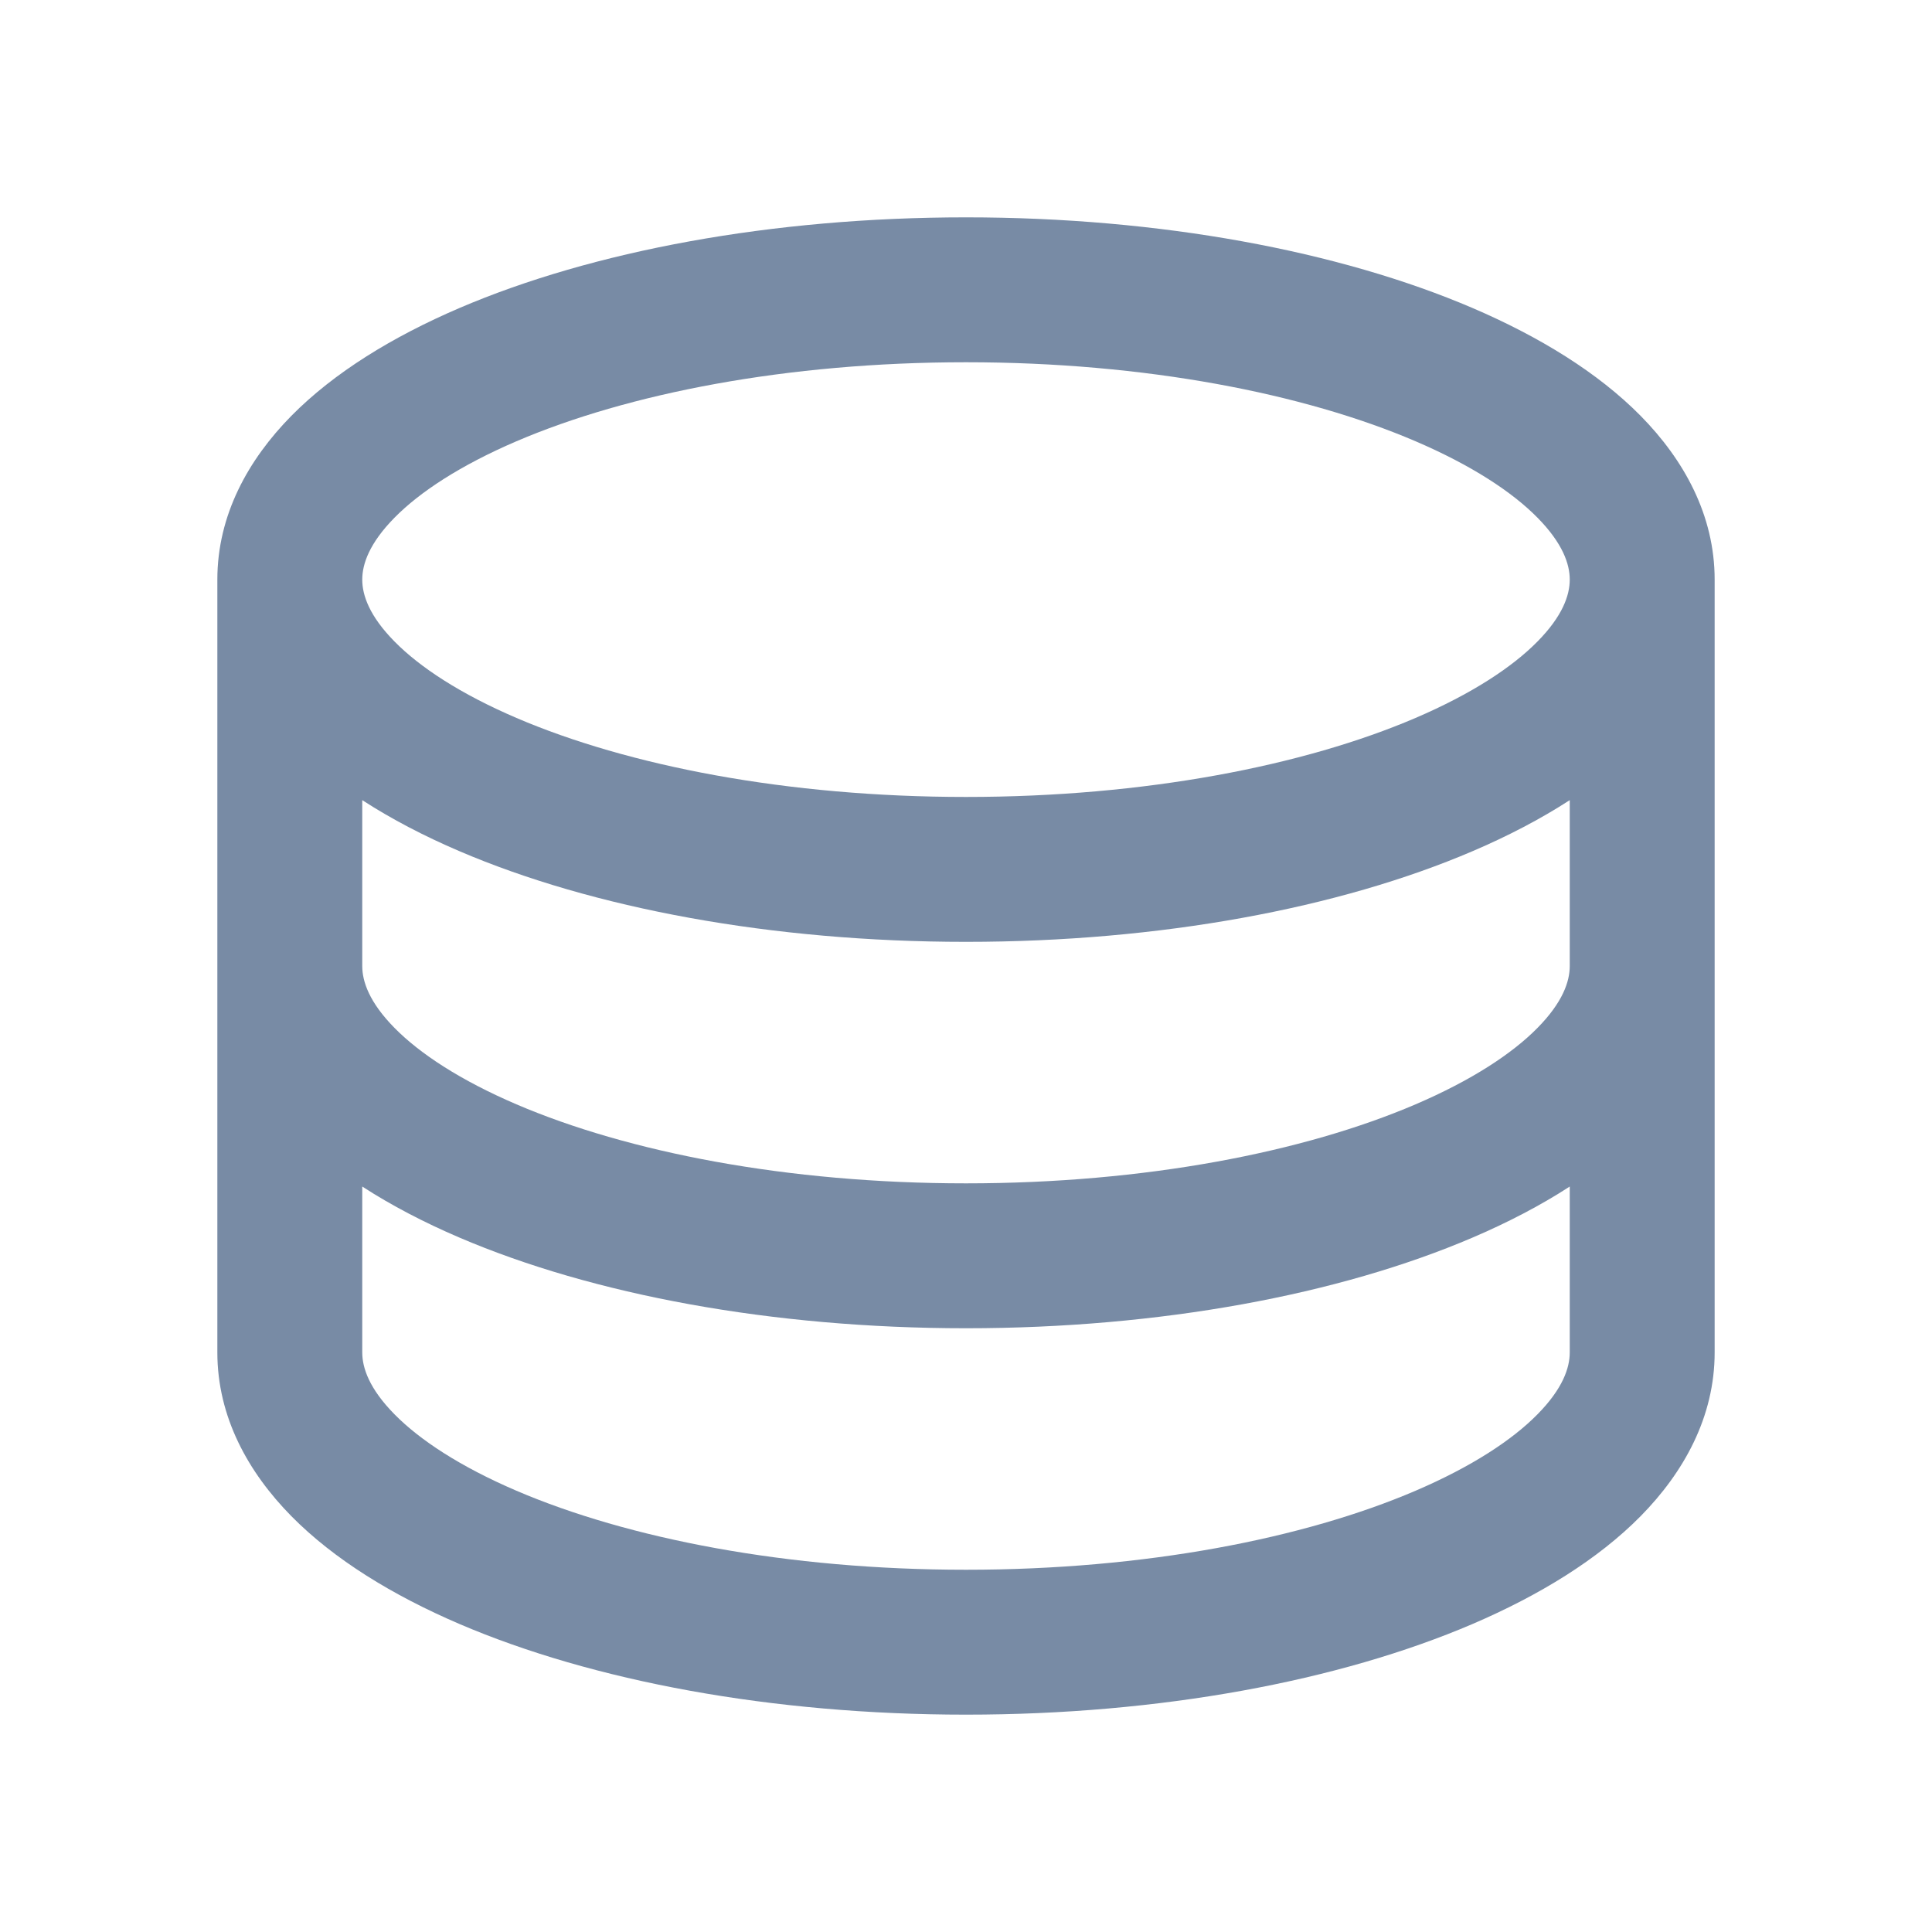 <svg width="20" height="20" viewBox="0 0 20 20" fill="none" xmlns="http://www.w3.org/2000/svg">
<path d="M3.016 4.305C2.569 4.759 2.25 5.332 2.25 6V14C2.25 14.668 2.569 15.241 3.016 15.695C3.46 16.145 4.066 16.515 4.755 16.811C6.135 17.402 7.99 17.75 10 17.75C12.01 17.75 13.865 17.402 15.245 16.811C15.934 16.515 16.54 16.145 16.984 15.695C17.431 15.241 17.75 14.668 17.75 14V6C17.75 5.332 17.431 4.759 16.984 4.305C16.54 3.855 15.934 3.485 15.245 3.189C13.865 2.598 12.01 2.25 10 2.25C7.99 2.25 6.135 2.598 4.755 3.189C4.066 3.485 3.46 3.855 3.016 4.305ZM4.084 5.359C4.348 5.091 4.768 4.816 5.346 4.568C6.499 4.074 8.144 3.75 10 3.75C11.856 3.75 13.501 4.074 14.654 4.568C15.232 4.816 15.652 5.091 15.916 5.359C16.177 5.624 16.25 5.839 16.25 6C16.25 6.161 16.177 6.376 15.916 6.641C15.652 6.909 15.232 7.184 14.654 7.432C13.501 7.926 11.856 8.25 10 8.25C8.144 8.25 6.499 7.926 5.346 7.432C4.768 7.184 4.348 6.909 4.084 6.641C3.823 6.376 3.75 6.161 3.75 6C3.75 5.839 3.823 5.624 4.084 5.359ZM16.25 10C16.25 10.161 16.177 10.376 15.916 10.641C15.652 10.909 15.232 11.184 14.654 11.432C13.501 11.926 11.856 12.25 10 12.25C8.144 12.25 6.499 11.926 5.346 11.432C4.768 11.184 4.348 10.909 4.084 10.641C3.823 10.376 3.75 10.161 3.75 10V8.283C4.054 8.48 4.393 8.656 4.755 8.811C6.135 9.402 7.99 9.75 10 9.75C12.01 9.75 13.865 9.402 15.245 8.811C15.607 8.656 15.946 8.48 16.25 8.283V10ZM3.75 12.283C4.054 12.48 4.393 12.656 4.755 12.811C6.135 13.402 7.99 13.75 10 13.75C12.01 13.75 13.865 13.402 15.245 12.811C15.607 12.656 15.946 12.48 16.25 12.283V14C16.25 14.161 16.177 14.376 15.916 14.641C15.652 14.909 15.232 15.184 14.654 15.432C13.501 15.926 11.856 16.25 10 16.25C8.144 16.25 6.499 15.926 5.346 15.432C4.768 15.184 4.348 14.909 4.084 14.641C3.823 14.376 3.75 14.161 3.75 14V12.283Z" fill="#788BA5"/>
</svg>
